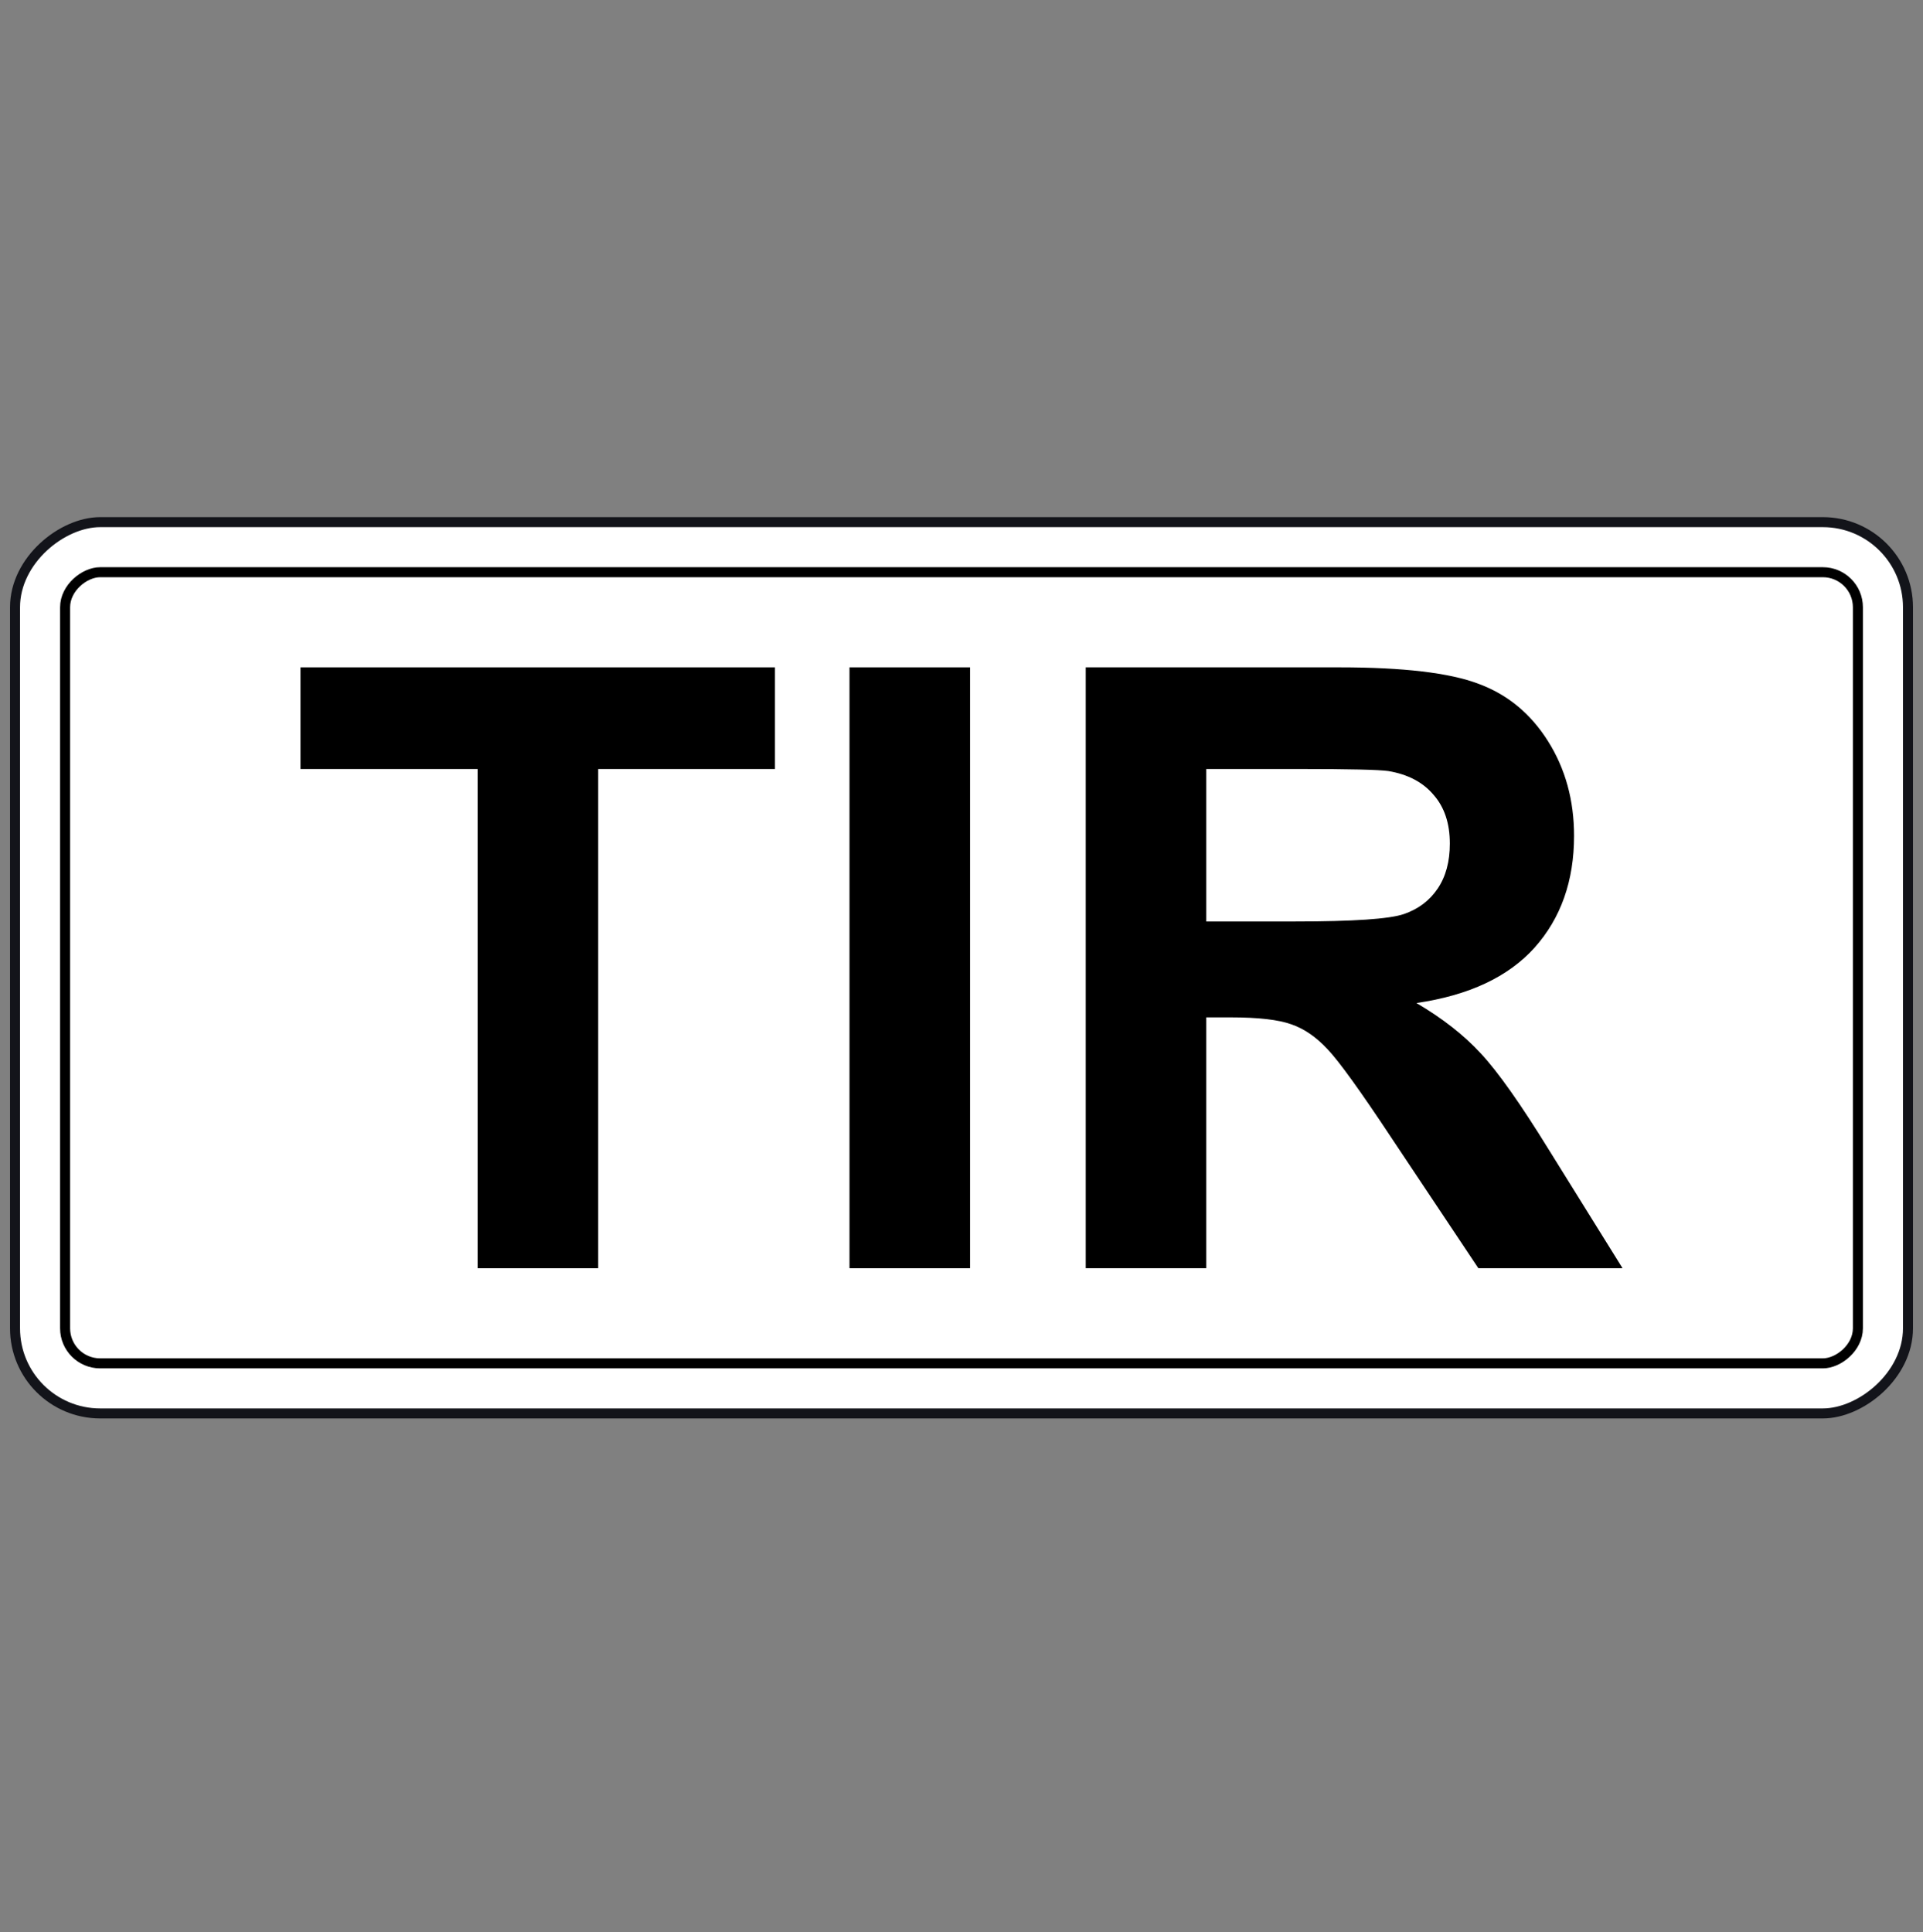 <svg width="200" height="201" viewBox="0 0 200 201" fill="none" xmlns="http://www.w3.org/2000/svg">
<rect x="0" y="0" width="200" height="201" fill="#808080" stroke="none"/>
<rect x="1.563" y="147.02" width="92.708" height="196.875" rx="8.854" transform="rotate(-90 1.563 147.02)" fill="white" stroke="#13141A" stroke-width="1.042"/>
<rect x="6.771" y="141.812" width="82.292" height="186.458" rx="3.646" transform="rotate(-90 6.771 141.812)" stroke="black" stroke-width="1.042"/>
<path d="M49.676 131.916V79.989H31.25V69.415H80.599V79.989H62.215V131.916H49.676Z" fill="black"/>
<path d="M88.351 131.916V69.415H100.89V131.916H88.351Z" fill="black"/>
<path d="M112.92 131.916V69.415H139.31C145.946 69.415 150.761 69.984 153.755 71.121C156.776 72.229 159.191 74.219 160.998 77.09C162.806 79.96 163.709 83.243 163.709 86.938C163.709 91.627 162.34 95.507 159.6 98.576C156.861 101.618 152.766 103.536 147.316 104.332C150.027 105.924 152.258 107.672 154.009 109.576C155.788 111.48 158.174 114.862 161.168 119.722L168.75 131.916H153.755L144.69 118.316C141.47 113.455 139.268 110.4 138.081 109.149C136.895 107.871 135.639 107.004 134.311 106.549C132.984 106.066 130.88 105.824 128 105.824H125.458V131.916H112.92ZM125.458 95.848H134.735C140.75 95.848 144.506 95.592 146.003 95.081C147.499 94.569 148.671 93.688 149.519 92.437C150.366 91.187 150.789 89.624 150.789 87.748C150.789 85.644 150.225 83.953 149.095 82.674C147.994 81.367 146.426 80.543 144.393 80.202C143.376 80.06 140.327 79.989 135.243 79.989H125.458V95.848Z" fill="black"/>
</svg>
